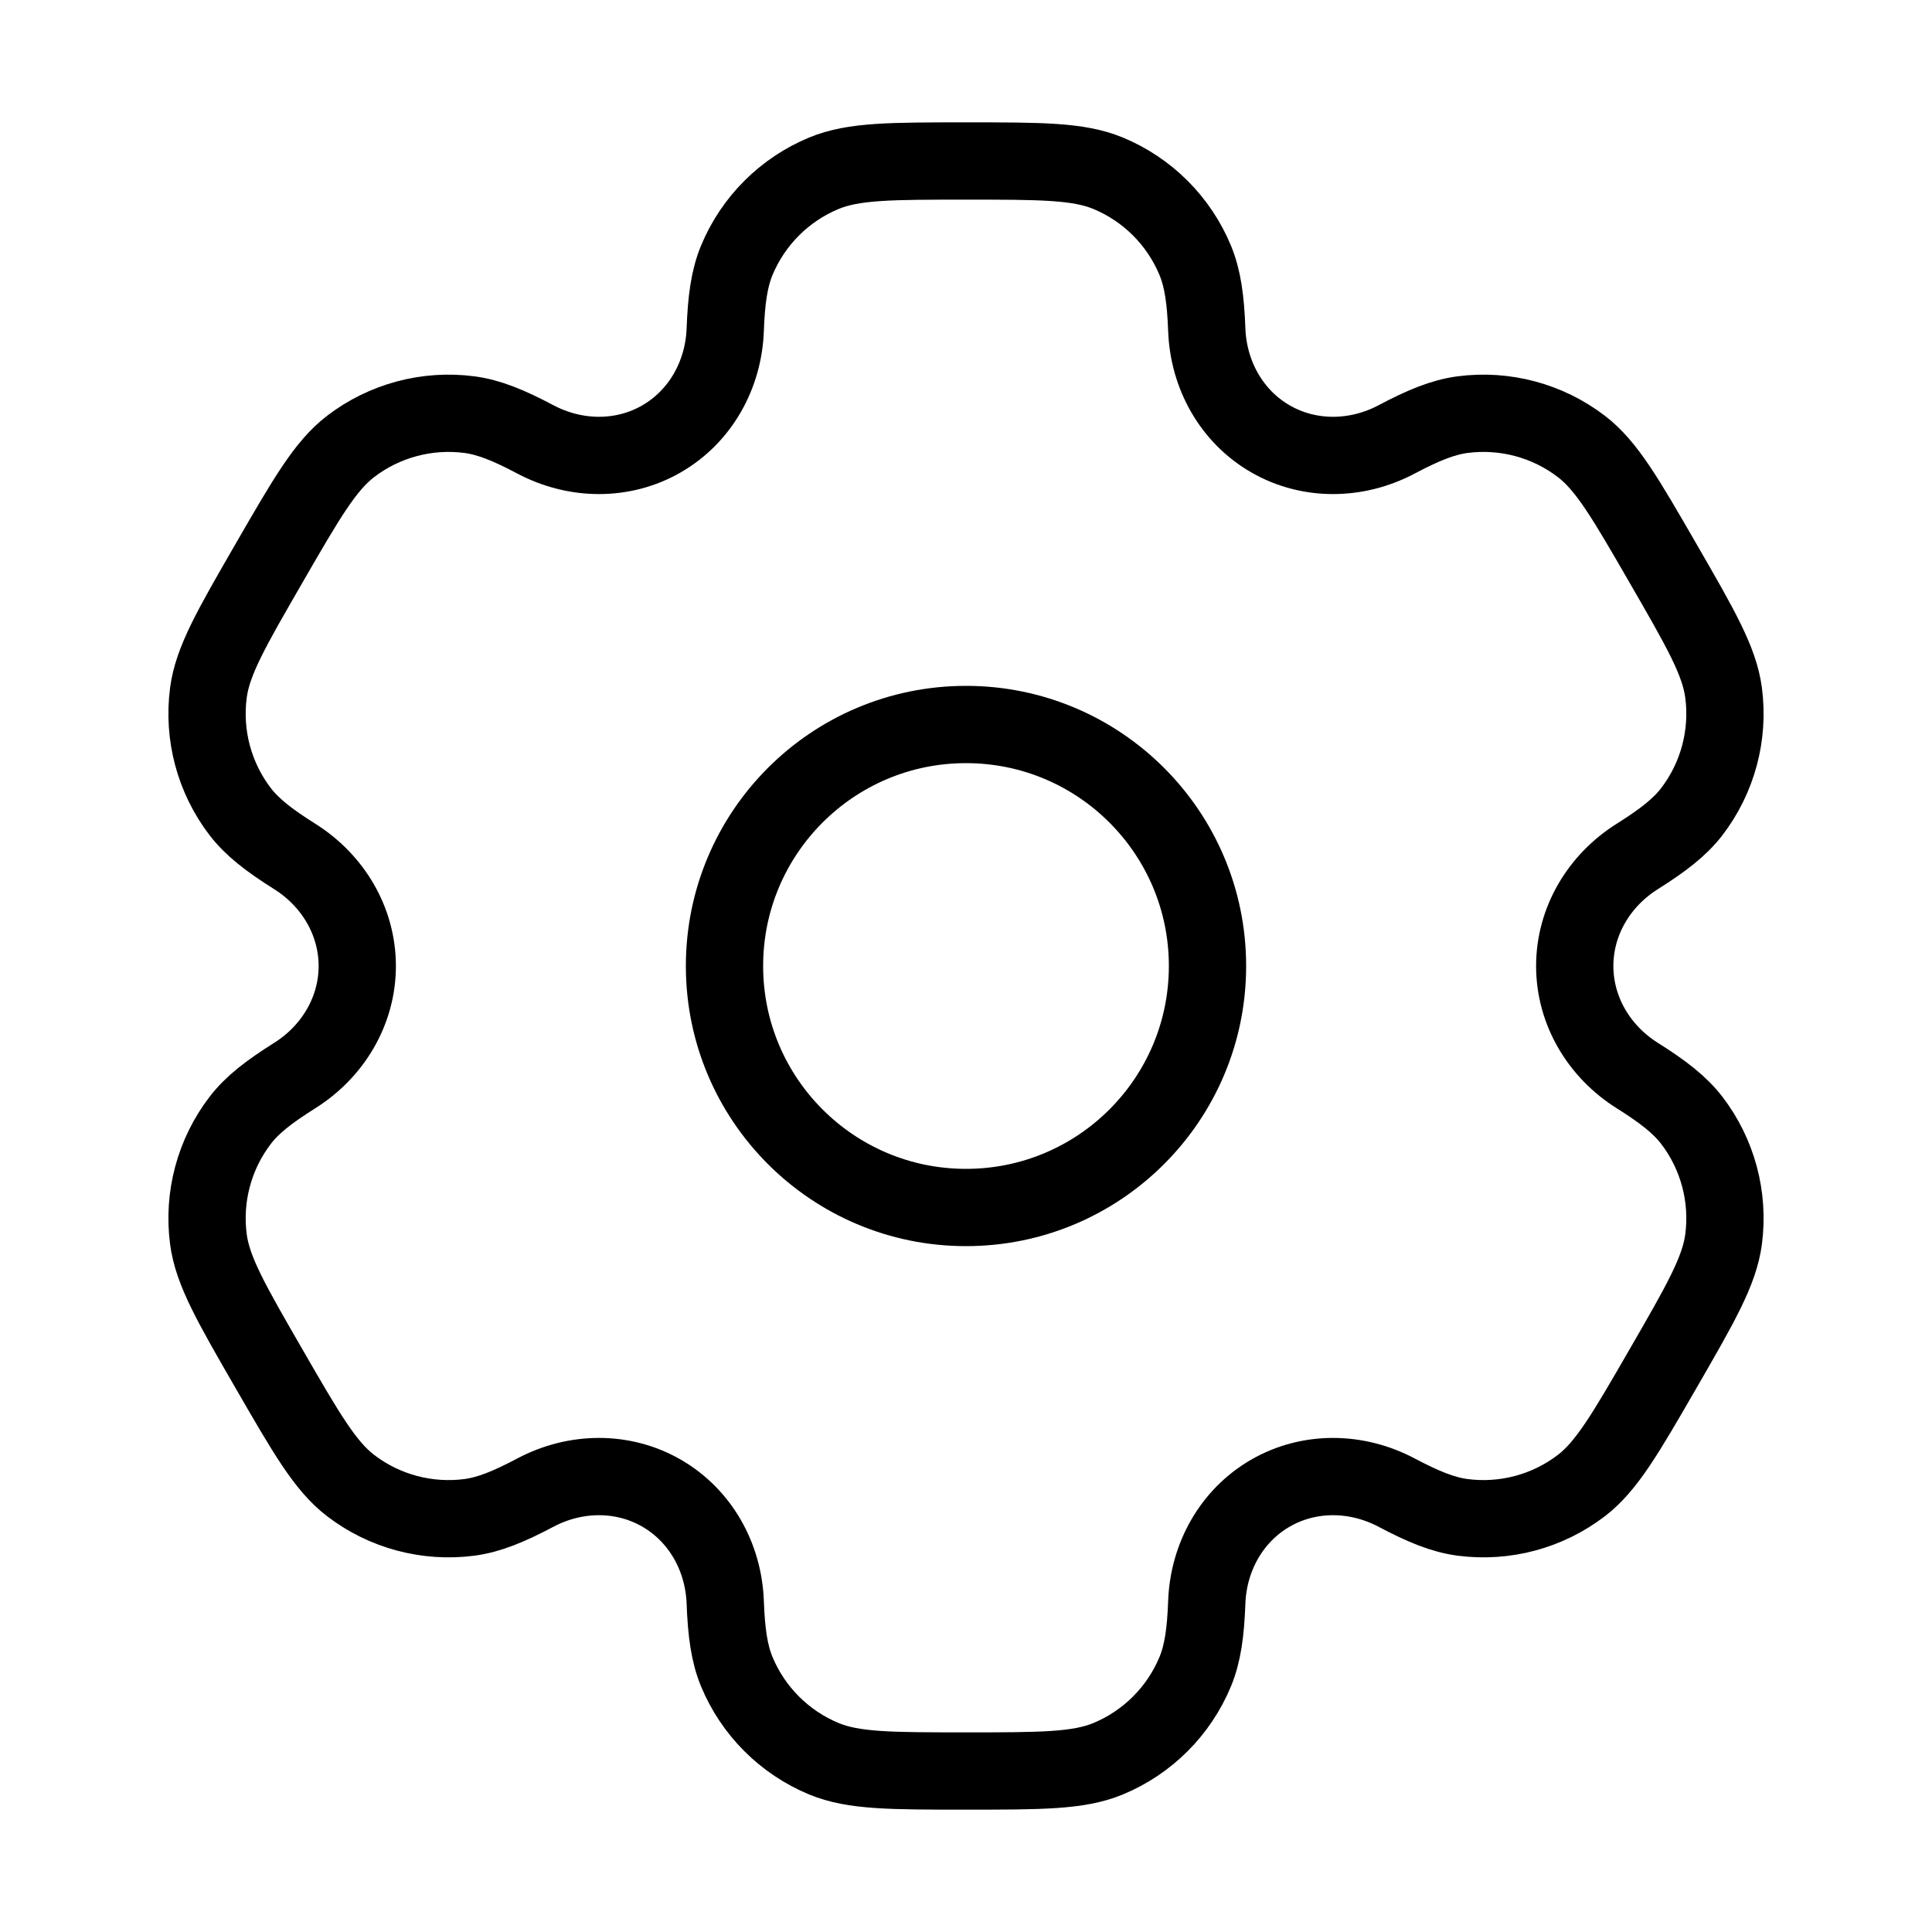 <!DOCTYPE svg PUBLIC "-//W3C//DTD SVG 1.1//EN" "http://www.w3.org/Graphics/SVG/1.1/DTD/svg11.dtd">
<!-- Uploaded to: SVG Repo, www.svgrepo.com, Transformed by: SVG Repo Mixer Tools -->
<svg width="800px" height="800px" viewBox="0 0 24 24" fill="none" xmlns="http://www.w3.org/2000/svg">
<g id="SVGRepo_bgCarrier" stroke-width="0"/>
<g id="SVGRepo_tracerCarrier" stroke-linecap="round" stroke-linejoin="round"/>
<g id="SVGRepo_iconCarrier"> <circle cx="12" cy="12" r="3" stroke="#000000" stroke-width="0.96"/> <path d="M13.765 2.152C13.398 2 12.932 2 12 2C11.068 2 10.602 2 10.235 2.152C9.745 2.355 9.355 2.745 9.152 3.235C9.06 3.458 9.023 3.719 9.009 4.098C8.988 4.656 8.702 5.172 8.219 5.451C7.736 5.73 7.146 5.72 6.652 5.459C6.316 5.281 6.073 5.183 5.833 5.151C5.307 5.082 4.775 5.224 4.354 5.547C4.039 5.789 3.806 6.193 3.34 7C2.874 7.807 2.641 8.21 2.589 8.605C2.52 9.131 2.662 9.663 2.985 10.084C3.133 10.276 3.34 10.437 3.661 10.639C4.134 10.936 4.438 11.442 4.438 12C4.438 12.558 4.134 13.064 3.661 13.361C3.34 13.563 3.132 13.724 2.985 13.916C2.662 14.337 2.52 14.869 2.589 15.395C2.641 15.789 2.874 16.193 3.34 17C3.806 17.807 4.039 18.211 4.354 18.453C4.775 18.776 5.307 18.918 5.833 18.849C6.073 18.817 6.316 18.719 6.652 18.541C7.145 18.28 7.736 18.27 8.219 18.549C8.702 18.828 8.988 19.344 9.009 19.902C9.023 20.282 9.06 20.542 9.152 20.765C9.355 21.255 9.745 21.645 10.235 21.848C10.602 22 11.068 22 12 22C12.932 22 13.398 22 13.765 21.848C14.255 21.645 14.645 21.255 14.848 20.765C14.94 20.542 14.977 20.282 14.991 19.902C15.012 19.344 15.298 18.828 15.781 18.549C16.264 18.27 16.854 18.28 17.348 18.541C17.684 18.719 17.927 18.817 18.167 18.849C18.693 18.918 19.225 18.776 19.646 18.453C19.961 18.21 20.194 17.807 20.66 17C21.126 16.193 21.359 15.789 21.411 15.395C21.48 14.869 21.338 14.337 21.015 13.916C20.867 13.724 20.66 13.563 20.339 13.361C19.866 13.064 19.562 12.558 19.562 12C19.562 11.442 19.866 10.936 20.339 10.639C20.66 10.437 20.867 10.276 21.015 10.084C21.338 9.663 21.48 9.131 21.411 8.605C21.359 8.211 21.126 7.807 20.66 7C20.194 6.193 19.961 5.789 19.646 5.547C19.225 5.224 18.693 5.082 18.167 5.151C17.927 5.183 17.684 5.281 17.348 5.459C16.855 5.72 16.264 5.73 15.781 5.451C15.298 5.172 15.012 4.656 14.991 4.098C14.977 3.718 14.94 3.458 14.848 3.235C14.645 2.745 14.255 2.355 13.765 2.152Z" stroke="#000000" stroke-width="0.96"/> </g>
</svg>